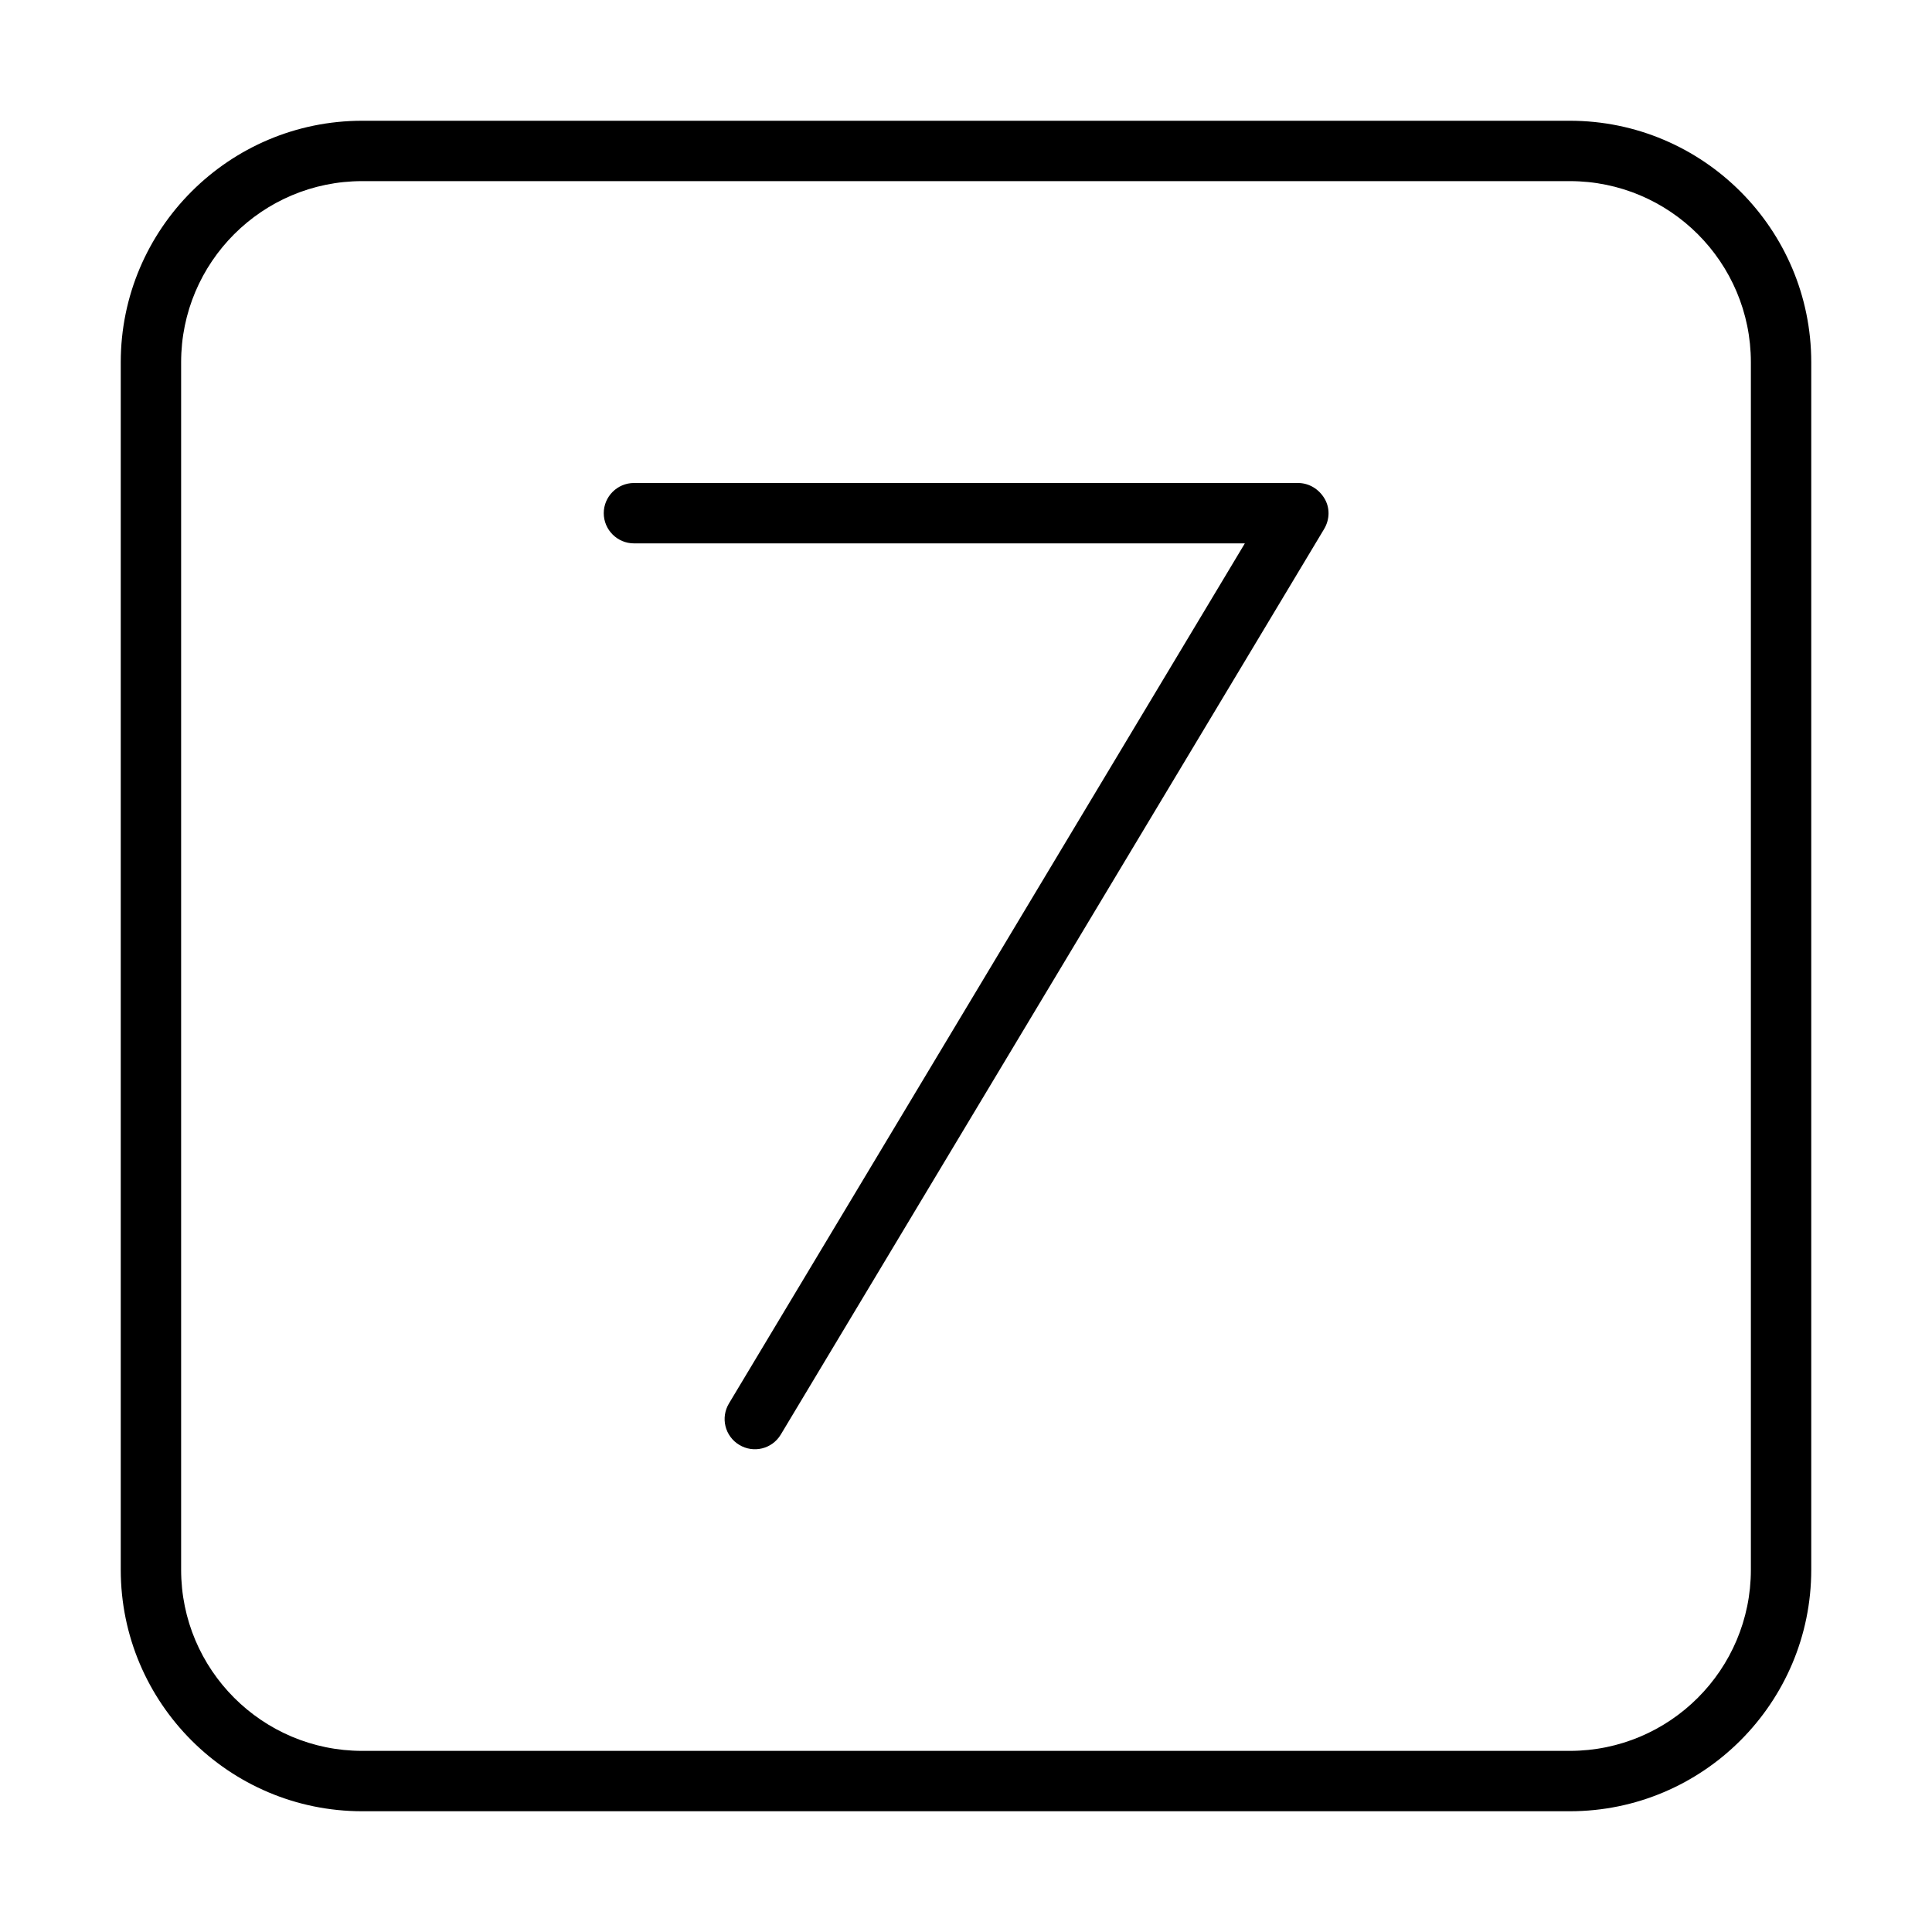 <svg xmlns="http://www.w3.org/2000/svg" width="24" height="24" viewBox="0 0 448 512"><path d="M64 48C37.5 48 16 69.5 16 96l0 320c0 26.5 21.5 48 48 48l320 0c26.5 0 48-21.5 48-48l0-320c0-26.5-21.5-48-48-48L64 48zM0 96C0 60.7 28.7 32 64 32l320 0c35.3 0 64 28.7 64 64l0 320c0 35.3-28.7 64-64 64L64 480c-35.3 0-64-28.7-64-64L0 96zm136 32l176 0c2.9 0 5.5 1.6 7 4.1s1.4 5.6-.1 8.1l-144 240c-2.3 3.8-7.2 5-11 2.7s-5-7.2-2.7-11L297.9 144 136 144c-4.4 0-8-3.6-8-8s3.6-8 8-8z"/></svg>